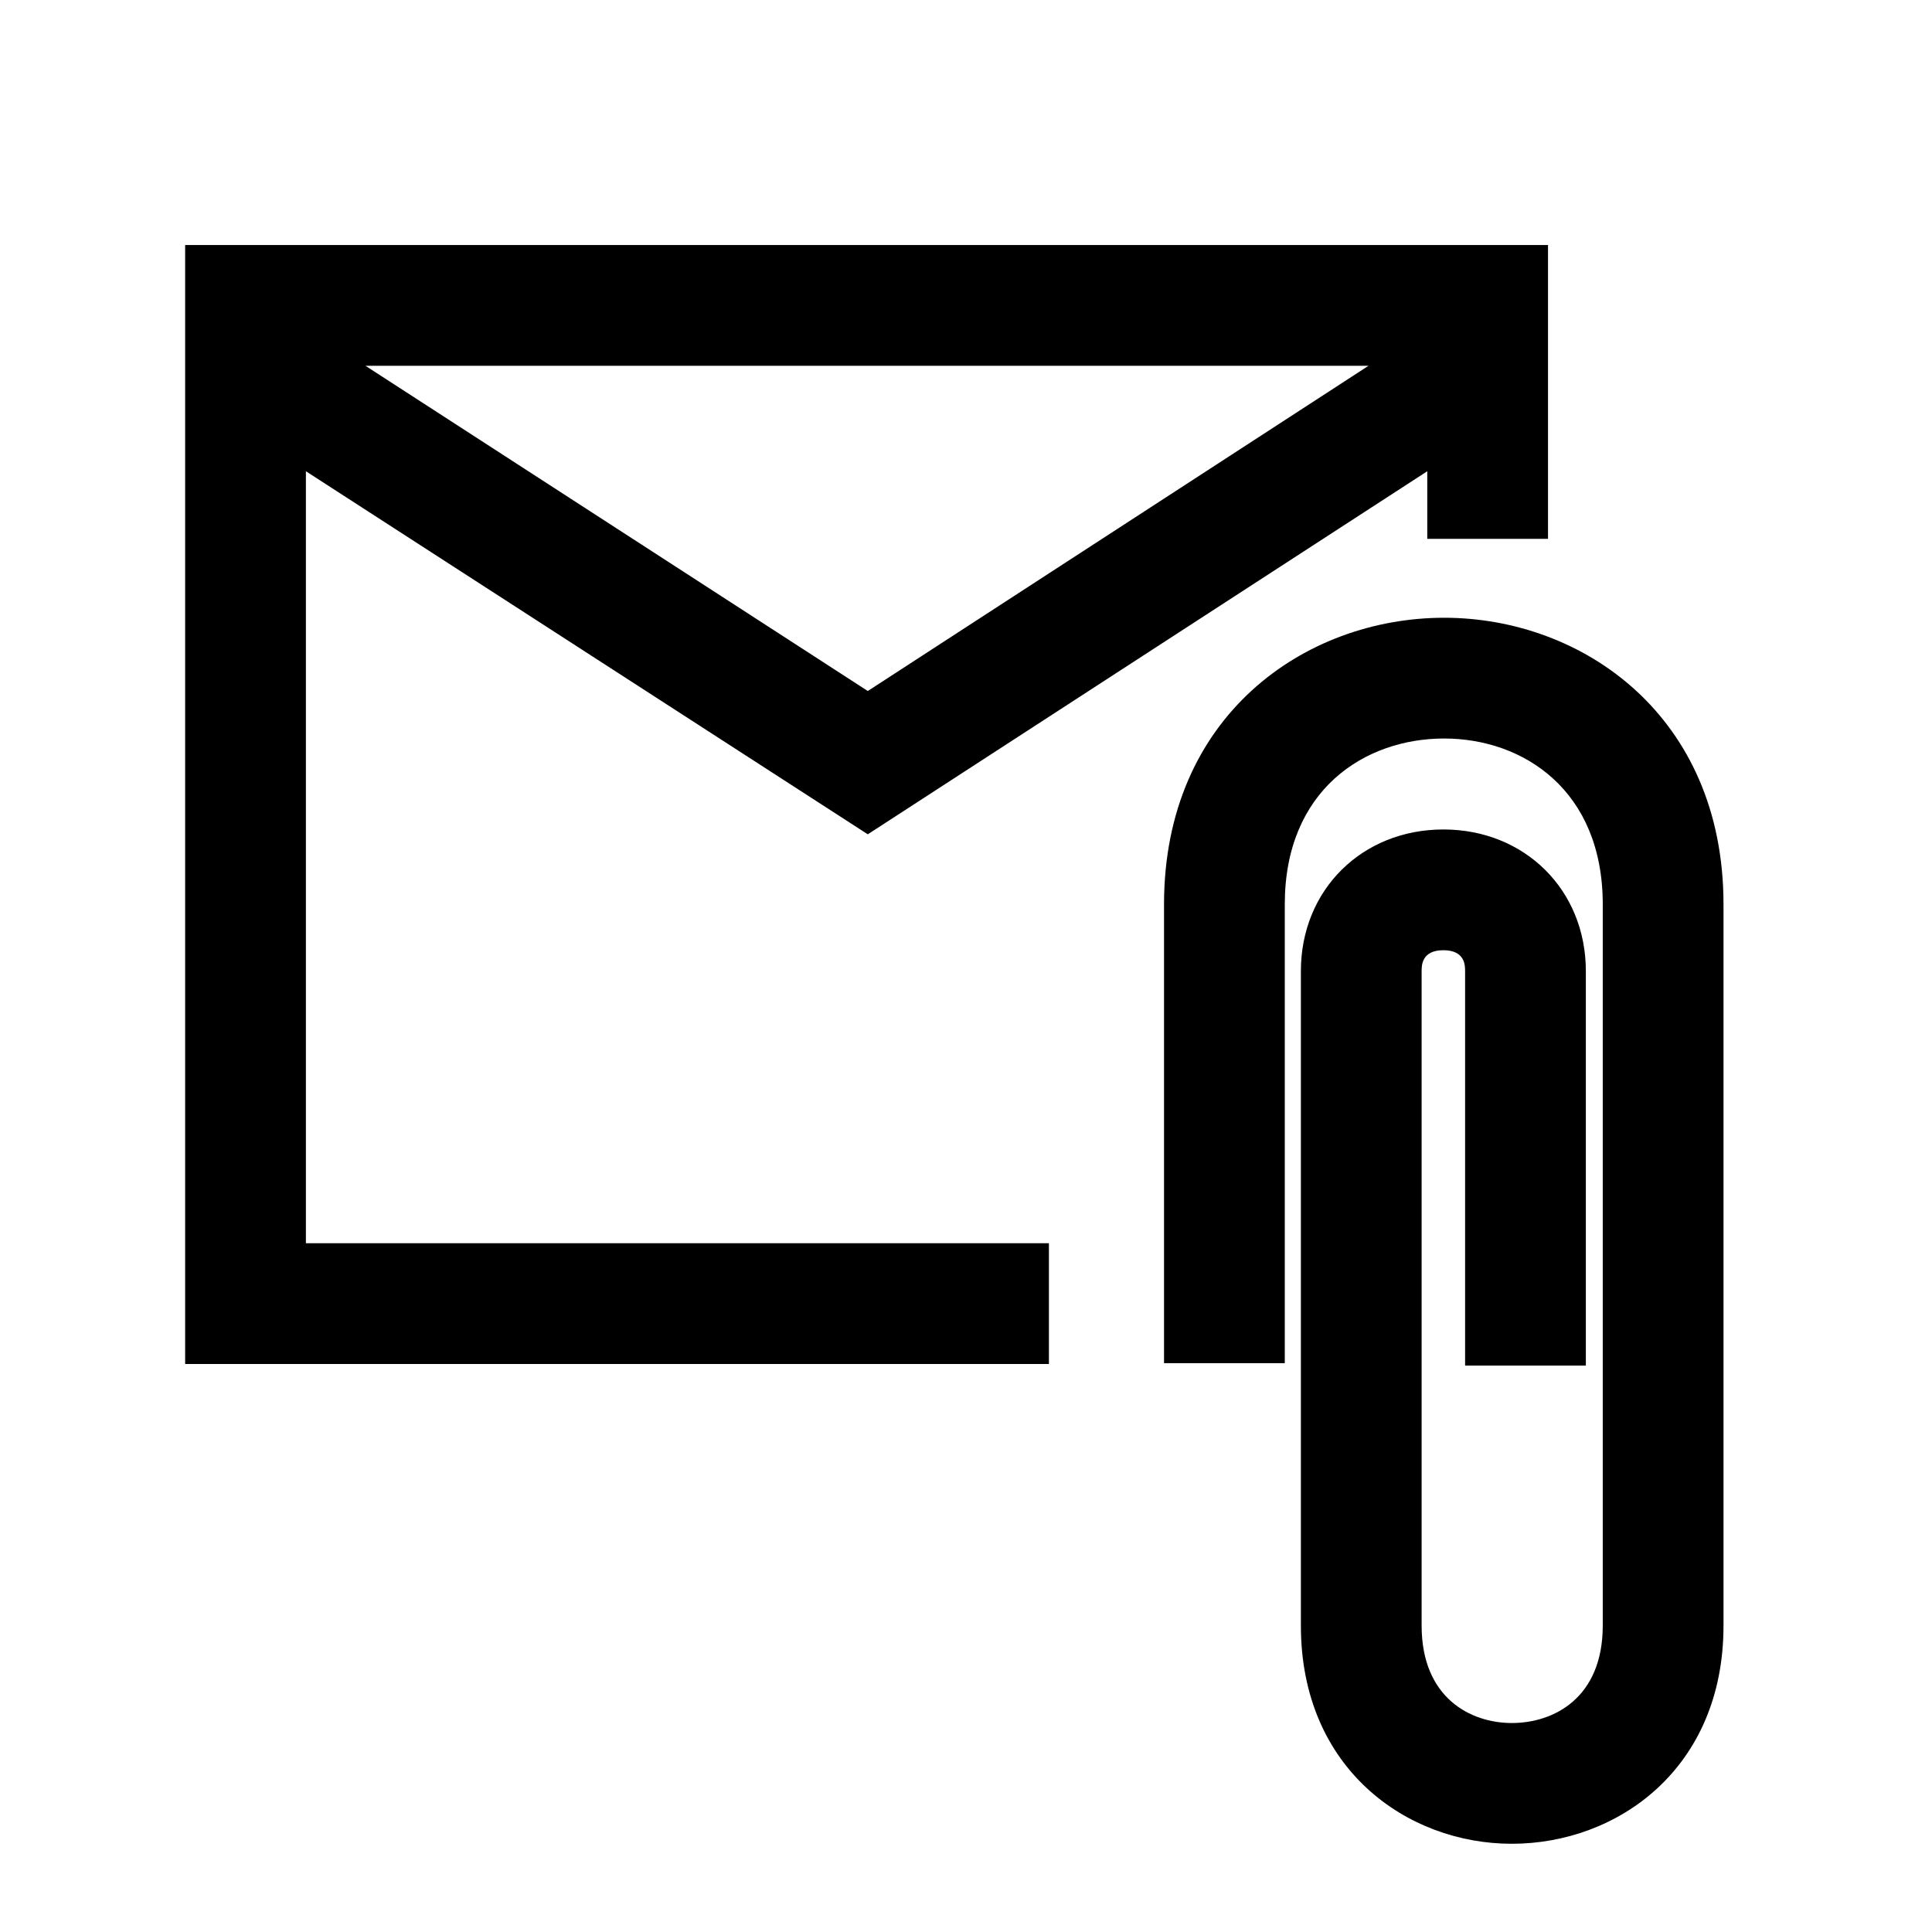 <?xml version="1.0" encoding="UTF-8"?><svg id="a" xmlns="http://www.w3.org/2000/svg" viewBox="0 0 24 24"><path d="M2.3,3.044v13.9h10.73v-1.5H3.8V5.854l6.98,4.51,6.95-4.51v.84h1.5v-3.65H2.3ZM10.78,8.584l-6.24-4.04h12.46l-6.22,4.04ZM21.41,11.234v8.96c0,1.78-1.32,2.71-2.63,2.71-1.3,0-2.62-.93-2.62-2.71v-8.13c0-1.01.76-1.76,1.77-1.76,1.01,0,1.77.75,1.77,1.76v4.9h-1.5v-4.9c0-.07,0-.26-.27-.26-.27,0-.27.19-.27.26v8.13c0,.9.61,1.21,1.12,1.21.52,0,1.13-.31,1.13-1.21v-8.96c0-1.42-.99-2.06-1.97-2.06-.99,0-1.98.64-1.98,2.06v5.7h-1.5v-5.7c0-2.34,1.75-3.56,3.48-3.56,1.72,0,3.47,1.22,3.47,3.56Z"/></svg>